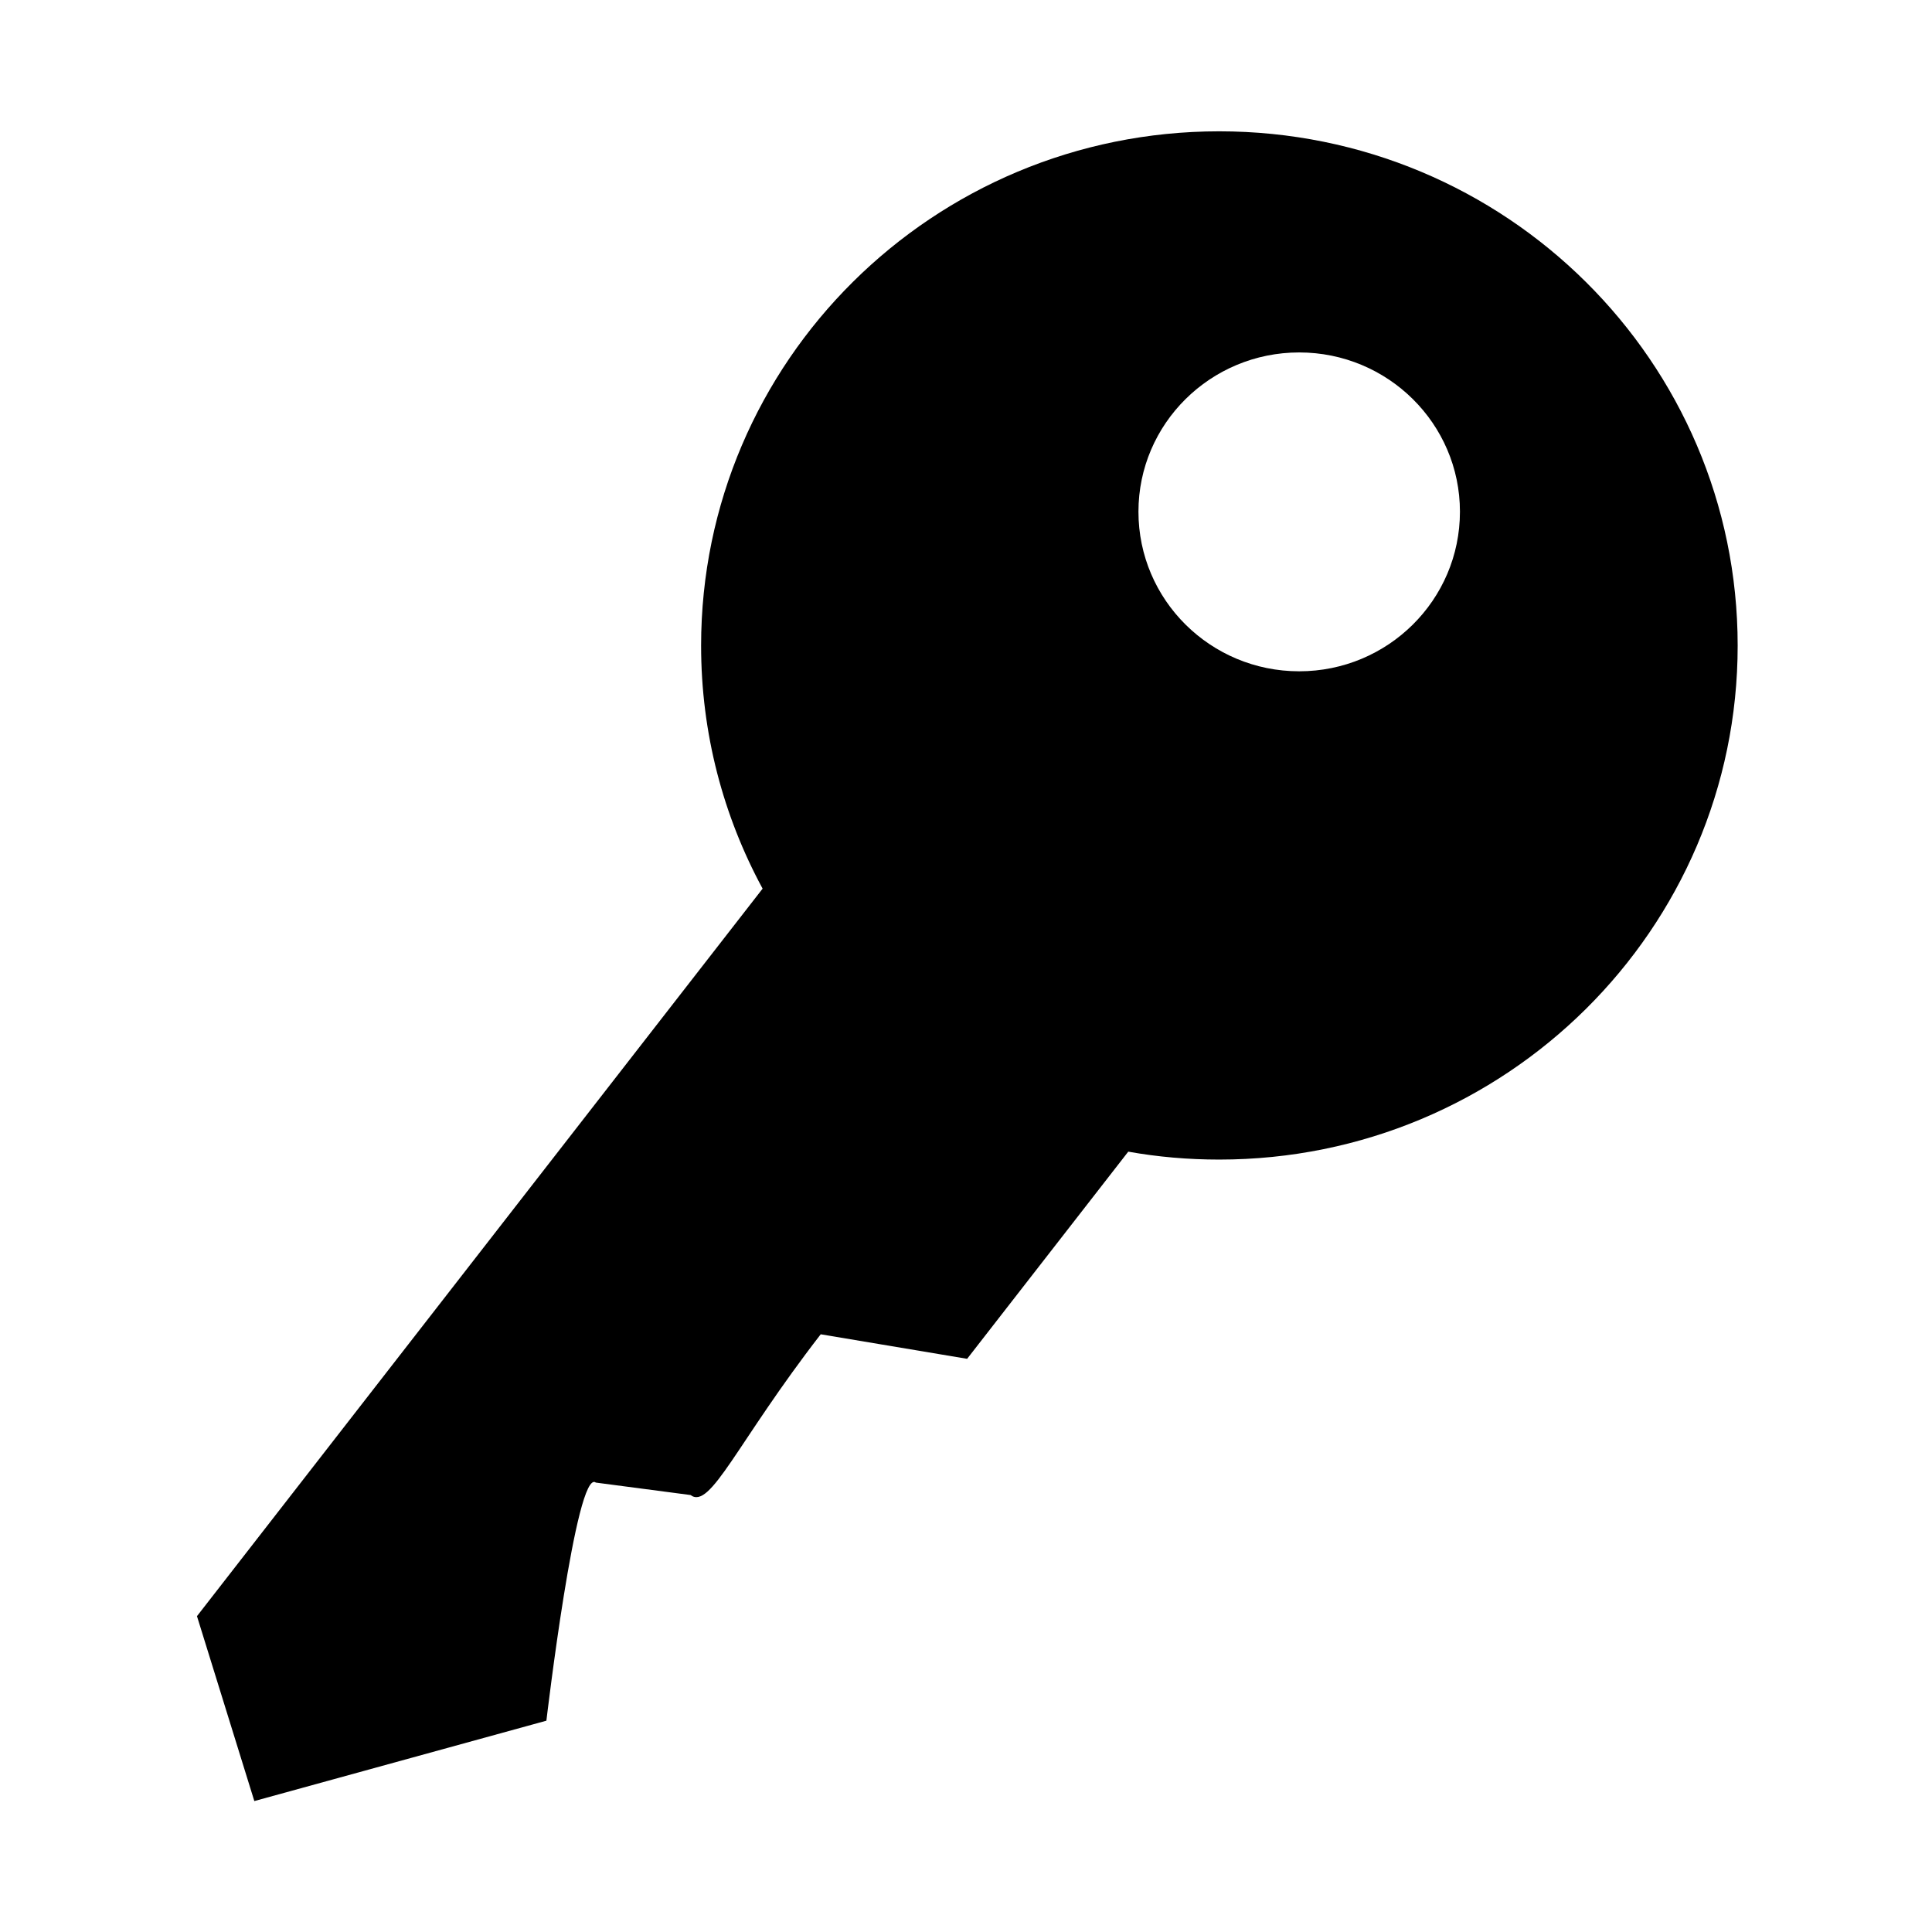 <svg height="512" width="512.0" xmlns="http://www.w3.org/2000/svg"><path d="m323.1 34.8c-75.8 0-137.3 61-137.3 136.3 0 23.3 5.9 45.2 16.3 64.4l-149.9 192.8 15.2 49 77.4-21.3c0 0 7.9-67.1 13.1-63.1l25.1 3.3c5.3 4 12.2-13.8 34.5-42.6l38.8 6.5 42.7-54.9c7.8 1.4 15.9 2.1 24.1 2.1 75.9 0 137.4-61 137.4-136.2 0-75.3-61.5-136.3-137.4-136.3z m21.2 143.1c-23.5 0-42.6-18.9-42.6-42.3 0-23.3 19.1-42.2 42.6-42.2 23.5 0 42.6 18.9 42.6 42.2 0 23.4-19.1 42.3-42.6 42.3z" /></svg>